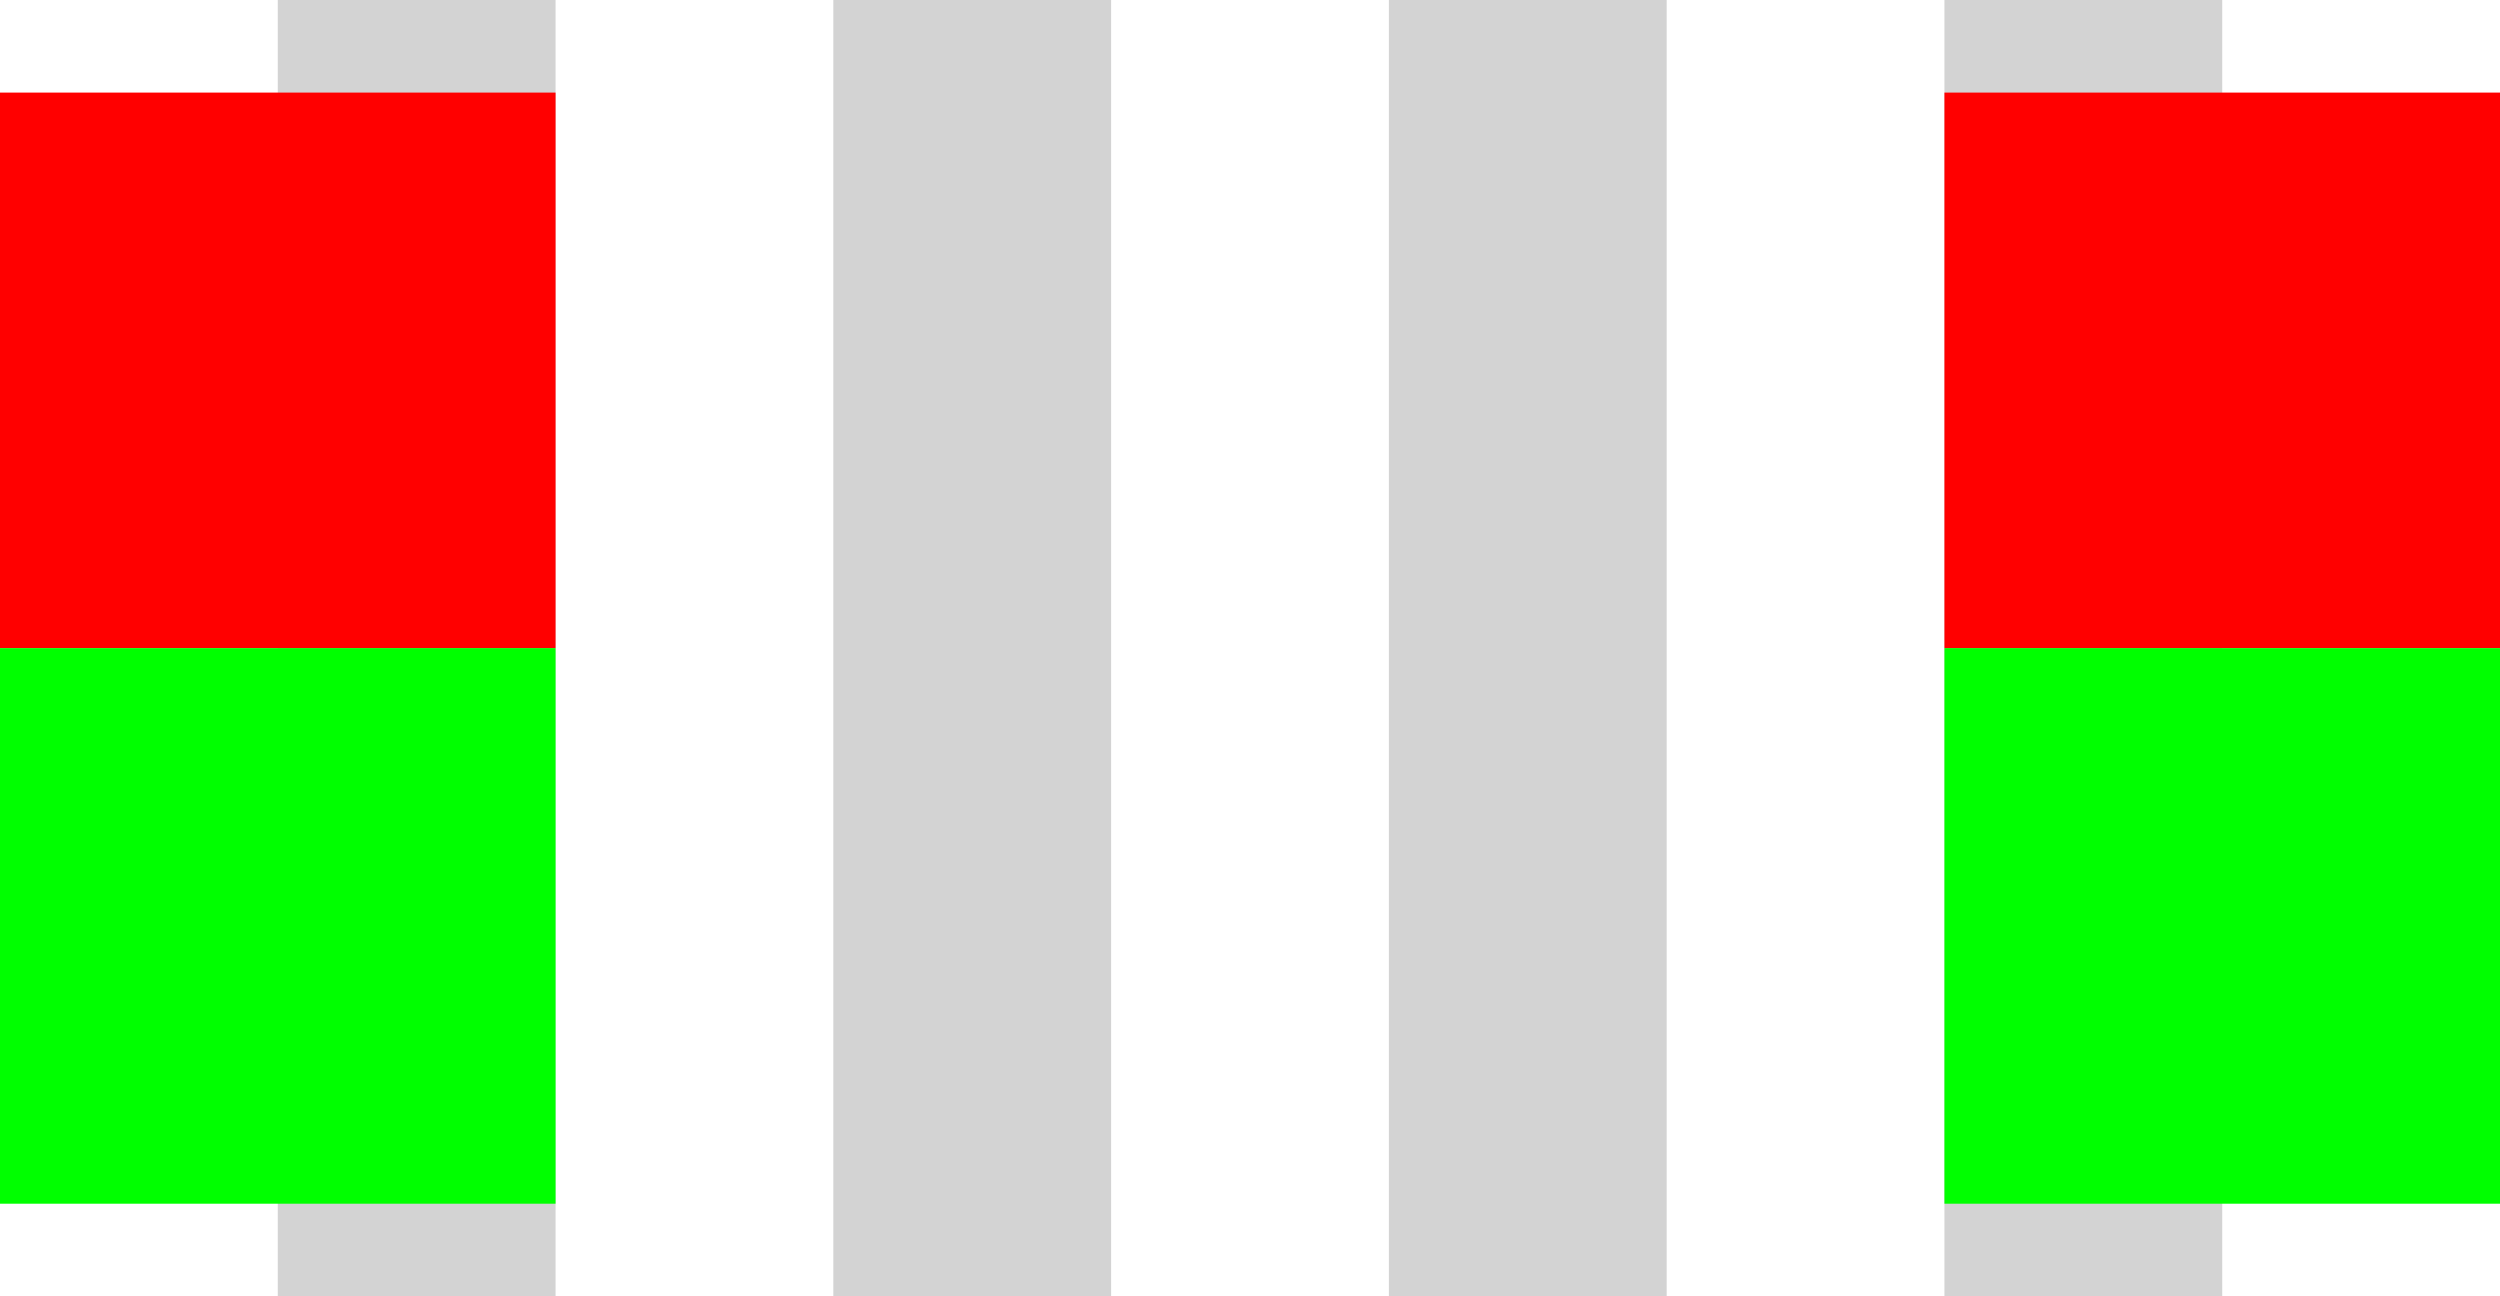 <?xml version="1.0" encoding="UTF-8" standalone="no"?>
<!-- Created with Inkscape (http://www.inkscape.org/) -->

<svg
   xmlns:dc="http://purl.org/dc/elements/1.1/"
   xmlns:cc="http://creativecommons.org/ns#"
   xmlns:rdf="http://www.w3.org/1999/02/22-rdf-syntax-ns#"
   xmlns:svg="http://www.w3.org/2000/svg"
   xmlns="http://www.w3.org/2000/svg"
   xmlns:sodipodi="http://sodipodi.sourceforge.net/DTD/sodipodi-0.dtd"
   xmlns:inkscape="http://www.inkscape.org/namespaces/inkscape"
   version="1.1"
   width="13.5"
   height="7"
   id="svg3089"
   inkscape:version="0.48.3.1 r9886"
   sodipodi:docname="crossing_lights.svg">
  <sodipodi:namedview
     pagecolor="#fffcff"
     bordercolor="#666666"
     borderopacity="1"
     objecttolerance="10"
     gridtolerance="10"
     guidetolerance="10"
     inkscape:pageopacity="0"
     inkscape:pageshadow="2"
     inkscape:window-width="1920"
     inkscape:window-height="1056"
     id="namedview3182"
     showgrid="true"
     fit-margin-top="0"
     fit-margin-left="0"
     fit-margin-right="0"
     fit-margin-bottom="0"
     inkscape:zoom="113.625"
     inkscape:cx="6.5384668"
     inkscape:cy="2.0496693"
     inkscape:window-x="0"
     inkscape:window-y="24"
     inkscape:window-maximized="1"
     inkscape:current-layer="svg3089">
    <inkscape:grid
       type="xygrid"
       id="grid4409"
       empspacing="5"
       visible="true"
       enabled="true"
       snapvisiblegridlinesonly="true"
       spacingx="0.5px"
       spacingy="0.5px" />
  </sodipodi:namedview>
  <defs
     id="defs3093" />
  <rect
     style="fill:#ffffff;fill-opacity:1;stroke:none"
     id="rect3257"
     width="13.5"
     height="7"
     x="0"
     y="0" />
  <rect
     style="fill:#d3d3d3;fill-opacity:1;stroke:none"
     id="rect3224"
     width="7"
     height="1.5"
     x="0"
     y="-3"
     transform="matrix(0,1,-1,0,0,0)" />
  <rect
     y="-6"
     x="0"
     height="1.5"
     width="7"
     id="rect3226"
     style="fill:#d3d3d3;fill-opacity:1;stroke:none"
     transform="matrix(0,1,-1,0,0,0)" />
  <rect
     style="fill:#d3d3d3;fill-opacity:1;stroke:none"
     id="rect3228"
     width="7"
     height="1.5"
     x="0"
     y="-9"
     transform="matrix(0,1,-1,0,0,0)" />
  <rect
     transform="matrix(0,1,-1,0,0,0)"
     y="-12"
     x="0"
     height="1.5"
     width="7"
     id="rect4060"
     style="fill:#d3d3d3;fill-opacity:1;stroke:none" />
  <rect
     style="fill:#ff0000;fill-opacity:1;stroke:none"
     id="rect4062"
     width="3"
     height="3"
     x="0"
     y="0.5" />
  <rect
     y="3.5"
     x="0"
     height="3"
     width="3"
     id="rect4064"
     style="fill:#00ff00;fill-opacity:1;stroke:none" />
  <rect
     y="0.5"
     x="10.5"
     height="3"
     width="3"
     id="rect4066"
     style="fill:#ff0000;fill-opacity:1;stroke:none" />
  <rect
     style="fill:#00ff00;fill-opacity:1;stroke:none"
     id="rect4068"
     width="3"
     height="3"
     x="10.5"
     y="3.5" />
</svg>
